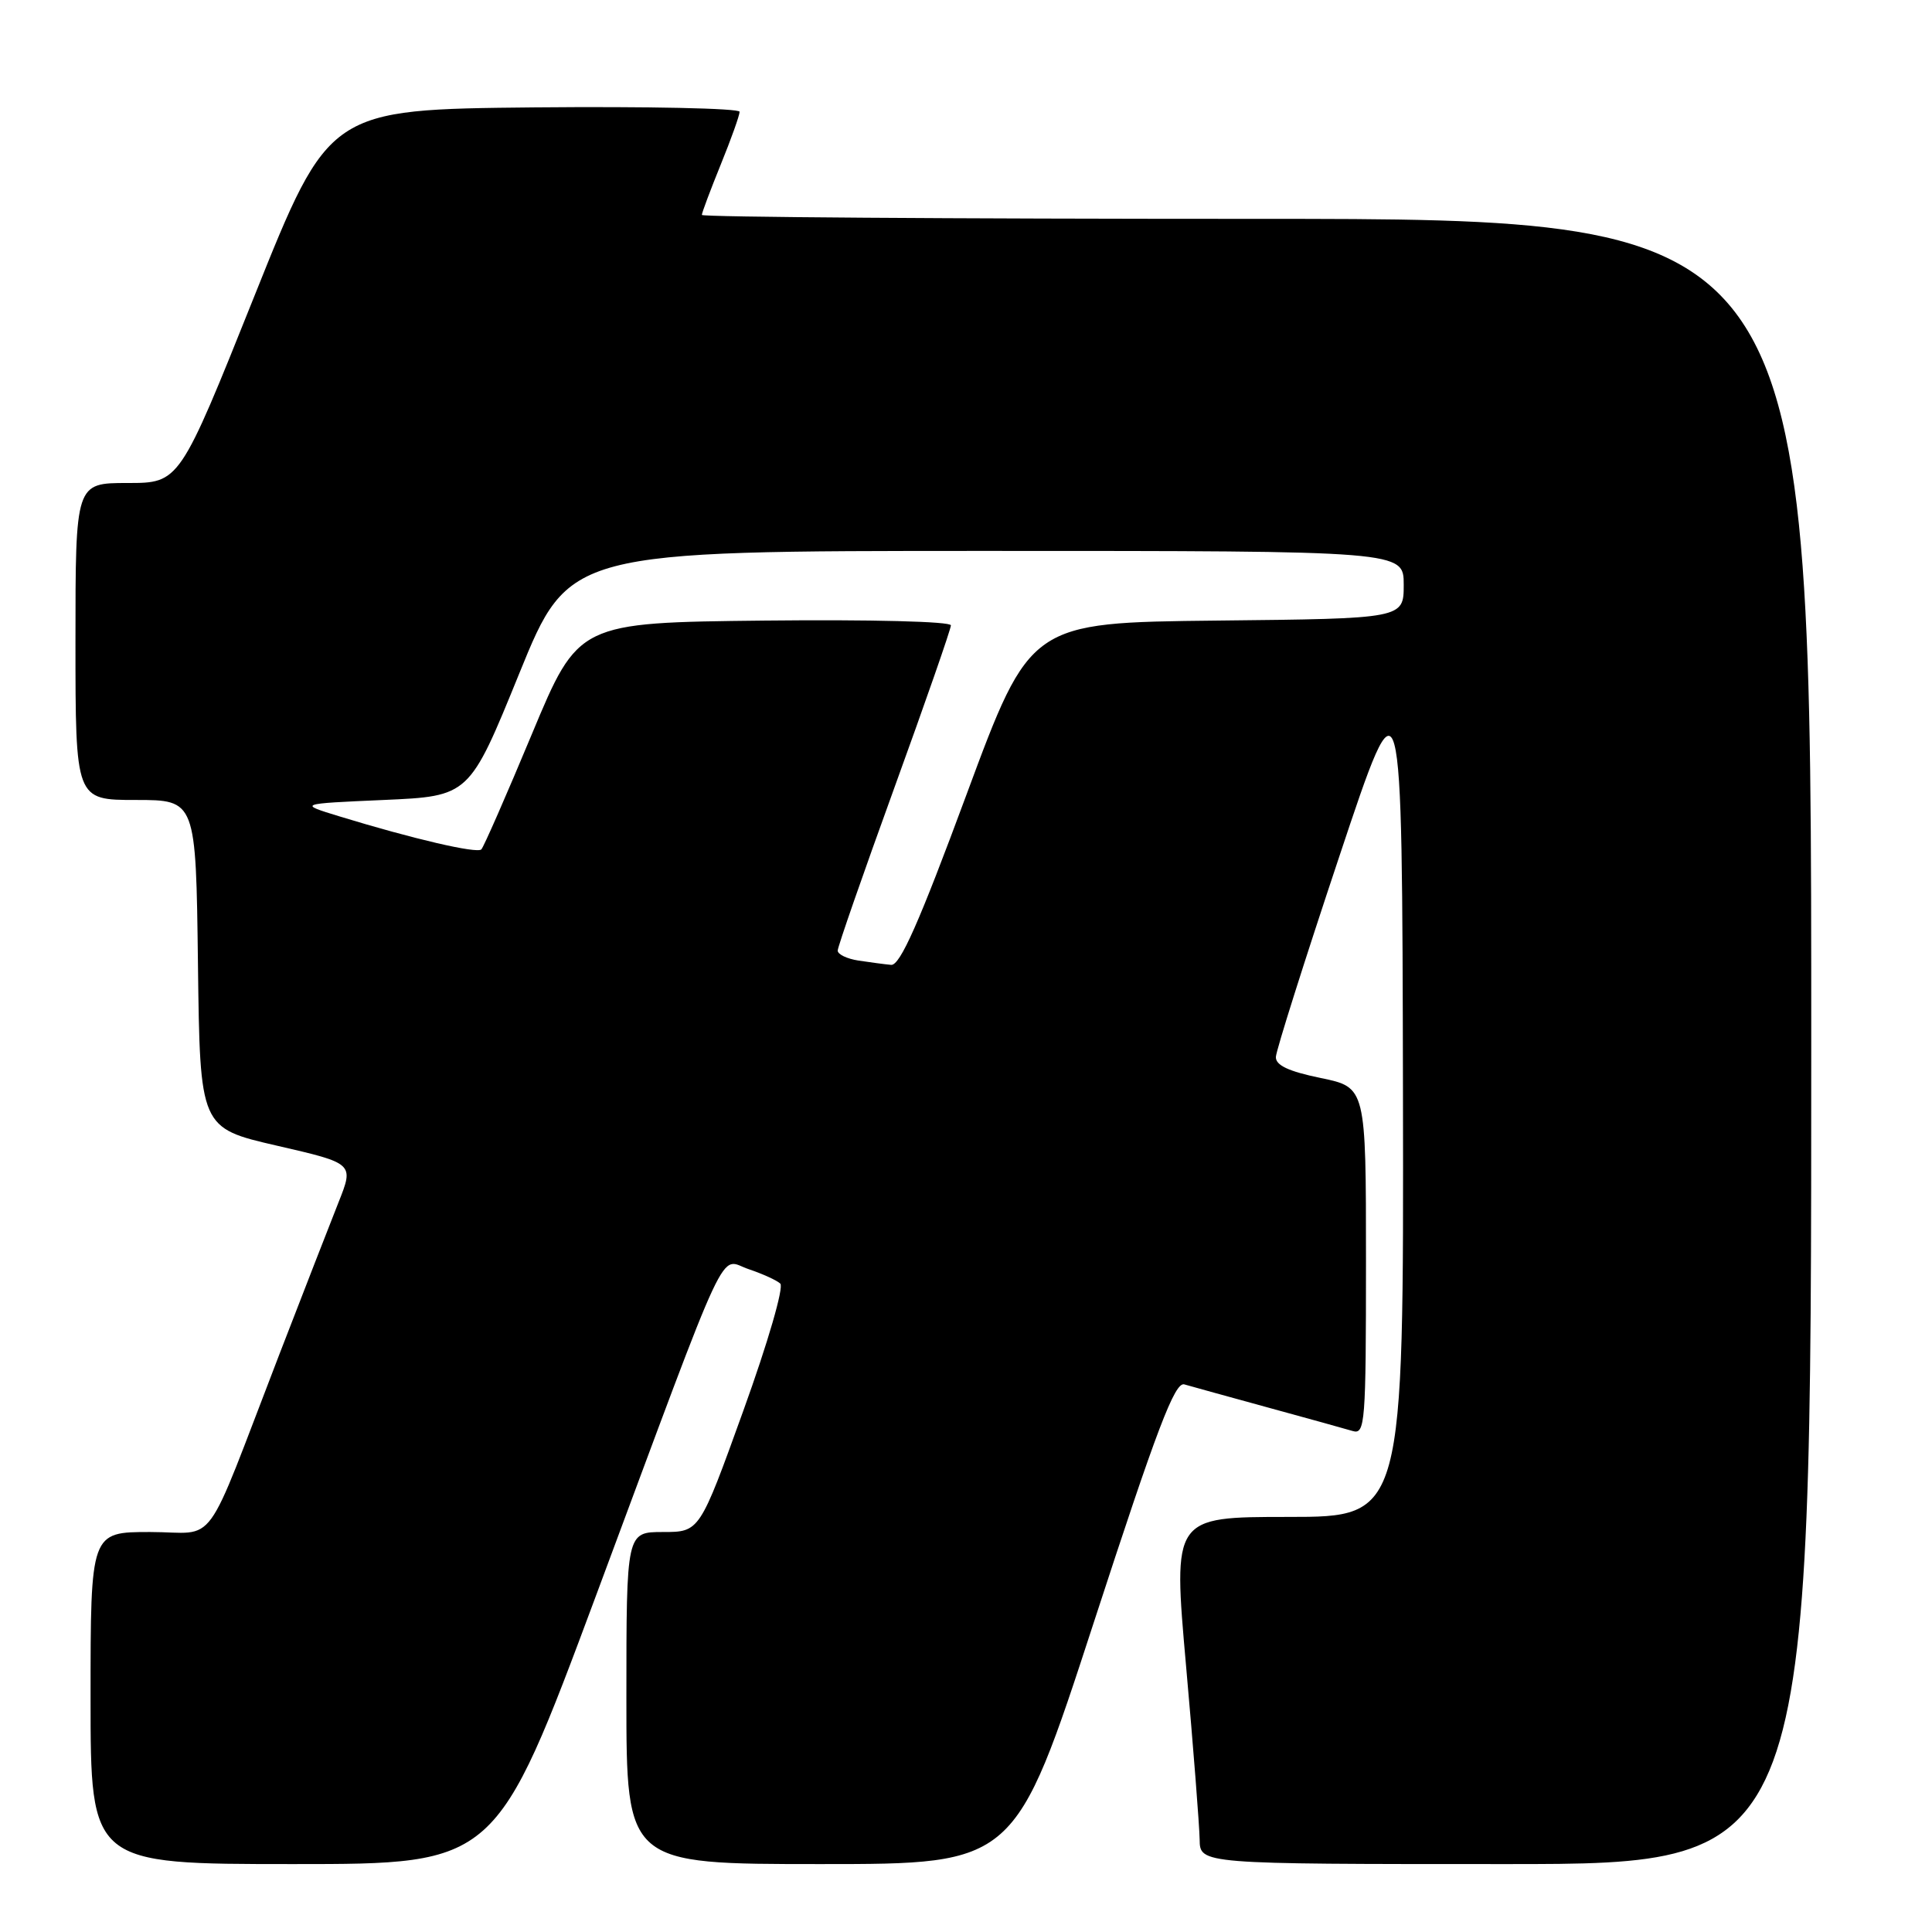 <?xml version="1.0" encoding="UTF-8" standalone="no"?>
<!DOCTYPE svg PUBLIC "-//W3C//DTD SVG 1.1//EN" "http://www.w3.org/Graphics/SVG/1.1/DTD/svg11.dtd" >
<svg xmlns="http://www.w3.org/2000/svg" xmlns:xlink="http://www.w3.org/1999/xlink" version="1.1" viewBox="0 0 256 256">
 <g >
 <path fill="currentColor"
d=" M 79.04 211.25 C 97.07 162.80 95.18 166.83 99.20 168.17 C 101.01 168.78 102.90 169.63 103.39 170.08 C 103.89 170.53 101.78 177.83 98.49 186.94 C 92.70 203.00 92.70 203.00 87.85 203.00 C 83.00 203.00 83.00 203.00 83.00 225.00 C 83.00 247.00 83.00 247.00 108.75 247.00 C 134.50 247.00 134.50 247.00 144.93 214.99 C 153.33 189.21 155.67 183.07 156.93 183.44 C 157.79 183.69 162.78 185.07 168.00 186.50 C 173.22 187.93 178.29 189.33 179.25 189.62 C 180.88 190.10 181.00 188.57 181.00 167.11 C 181.00 144.08 181.00 144.08 175.00 142.84 C 170.72 141.96 169.02 141.15 169.06 140.05 C 169.09 139.20 172.87 127.25 177.46 113.50 C 185.79 88.50 185.79 88.50 185.90 144.75 C 186.00 201.00 186.00 201.00 170.71 201.00 C 155.41 201.00 155.41 201.00 157.16 220.75 C 158.13 231.61 158.93 241.96 158.96 243.75 C 159.00 247.00 159.00 247.00 199.50 247.00 C 240.00 247.00 240.00 247.00 240.00 138.00 C 240.00 29.00 240.00 29.00 166.50 29.00 C 126.08 29.00 93.00 28.77 93.00 28.48 C 93.00 28.19 94.13 25.19 95.50 21.81 C 96.88 18.42 98.00 15.28 98.00 14.81 C 98.00 14.35 85.76 14.09 70.80 14.23 C 43.61 14.50 43.61 14.50 33.70 39.25 C 23.79 64.00 23.79 64.00 16.90 64.00 C 10.00 64.00 10.00 64.00 10.00 85.00 C 10.00 106.00 10.00 106.00 17.98 106.00 C 25.96 106.00 25.96 106.00 26.23 127.73 C 26.50 149.46 26.50 149.46 36.70 151.81 C 46.91 154.16 46.91 154.16 44.85 159.33 C 43.72 162.17 40.19 171.25 37.00 179.50 C 26.76 206.04 28.98 203.00 19.89 203.00 C 12.00 203.00 12.00 203.00 12.00 225.00 C 12.00 247.00 12.00 247.00 38.87 247.00 C 65.73 247.00 65.73 247.00 79.04 211.25 Z  M 113.75 127.28 C 112.24 127.05 111.00 126.46 111.00 125.96 C 111.00 125.45 114.38 115.76 118.50 104.40 C 122.62 93.05 126.00 83.35 126.00 82.86 C 126.00 82.35 115.40 82.08 101.32 82.23 C 76.64 82.50 76.64 82.50 70.49 97.24 C 67.11 105.35 64.09 112.24 63.78 112.55 C 63.21 113.13 54.73 111.16 45.00 108.18 C 39.50 106.50 39.50 106.50 50.84 106.00 C 62.19 105.50 62.19 105.50 68.80 89.25 C 75.41 73.00 75.41 73.00 130.70 73.00 C 186.00 73.00 186.00 73.00 186.00 77.48 C 186.00 81.97 186.00 81.97 161.25 82.23 C 136.51 82.50 136.51 82.50 128.08 105.25 C 121.78 122.28 119.26 127.96 118.08 127.85 C 117.21 127.77 115.26 127.51 113.75 127.28 Z "/>
</g>
</svg>